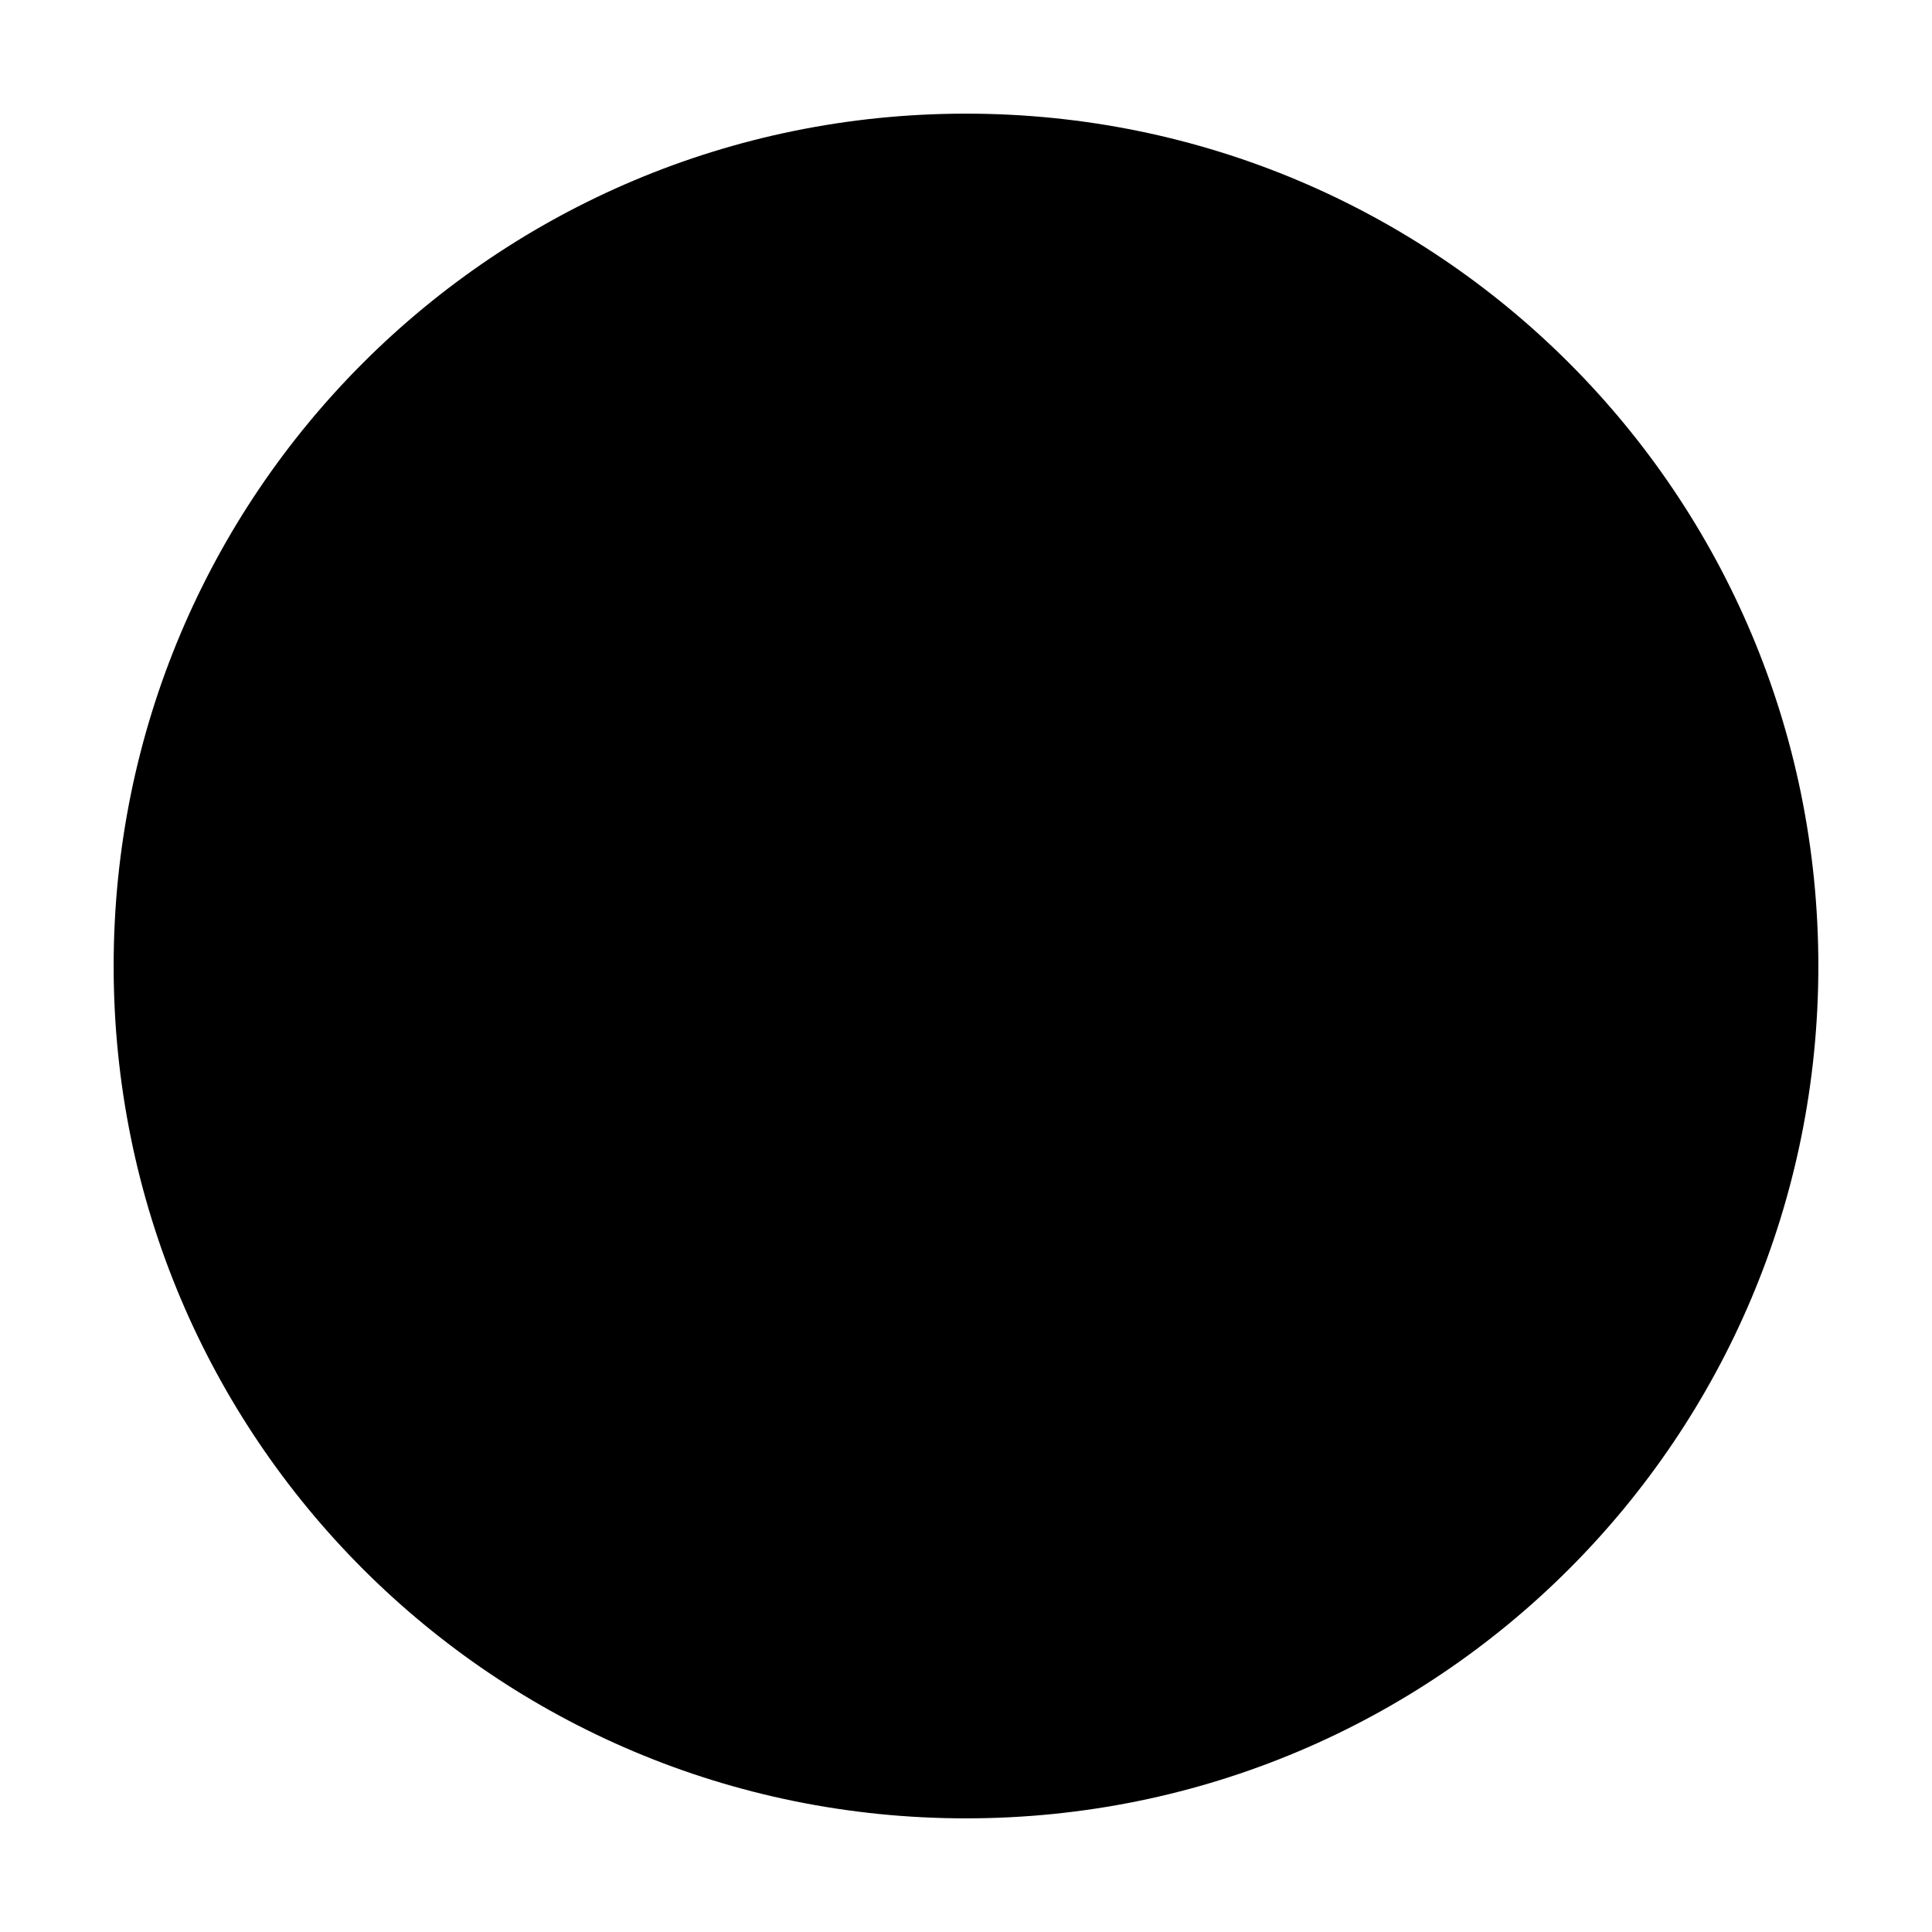<?xml version="1.0" encoding="utf-8"?>
<!-- Generator: Adobe Illustrator 25.2.0, SVG Export Plug-In . SVG Version: 6.00 Build 0)  -->
<svg version="1.1" id="Layer_1" xmlns="http://www.w3.org/2000/svg" xmlns:xlink="http://www.w3.org/1999/xlink" x="0px" y="0px"
	 viewBox="0 0 34 34" style="enable-background:new 0 0 34 34;" xml:space="preserve">
<style type="text/css">
	.st0{fill:none;}
</style>
<path class="st0" d="M2,17C2,8.7,8.7,2,17,2s15,6.7,15,15s-6.7,15-15,15S2,25.3,2,17"/>
<g>
	<g>
		<path d="M2,17C2,8.7,8.7,2,17,2s15,6.7,15,15s-6.7,15-15,15S2,25.3,2,17"/>
	</g>
</g>
</svg>
